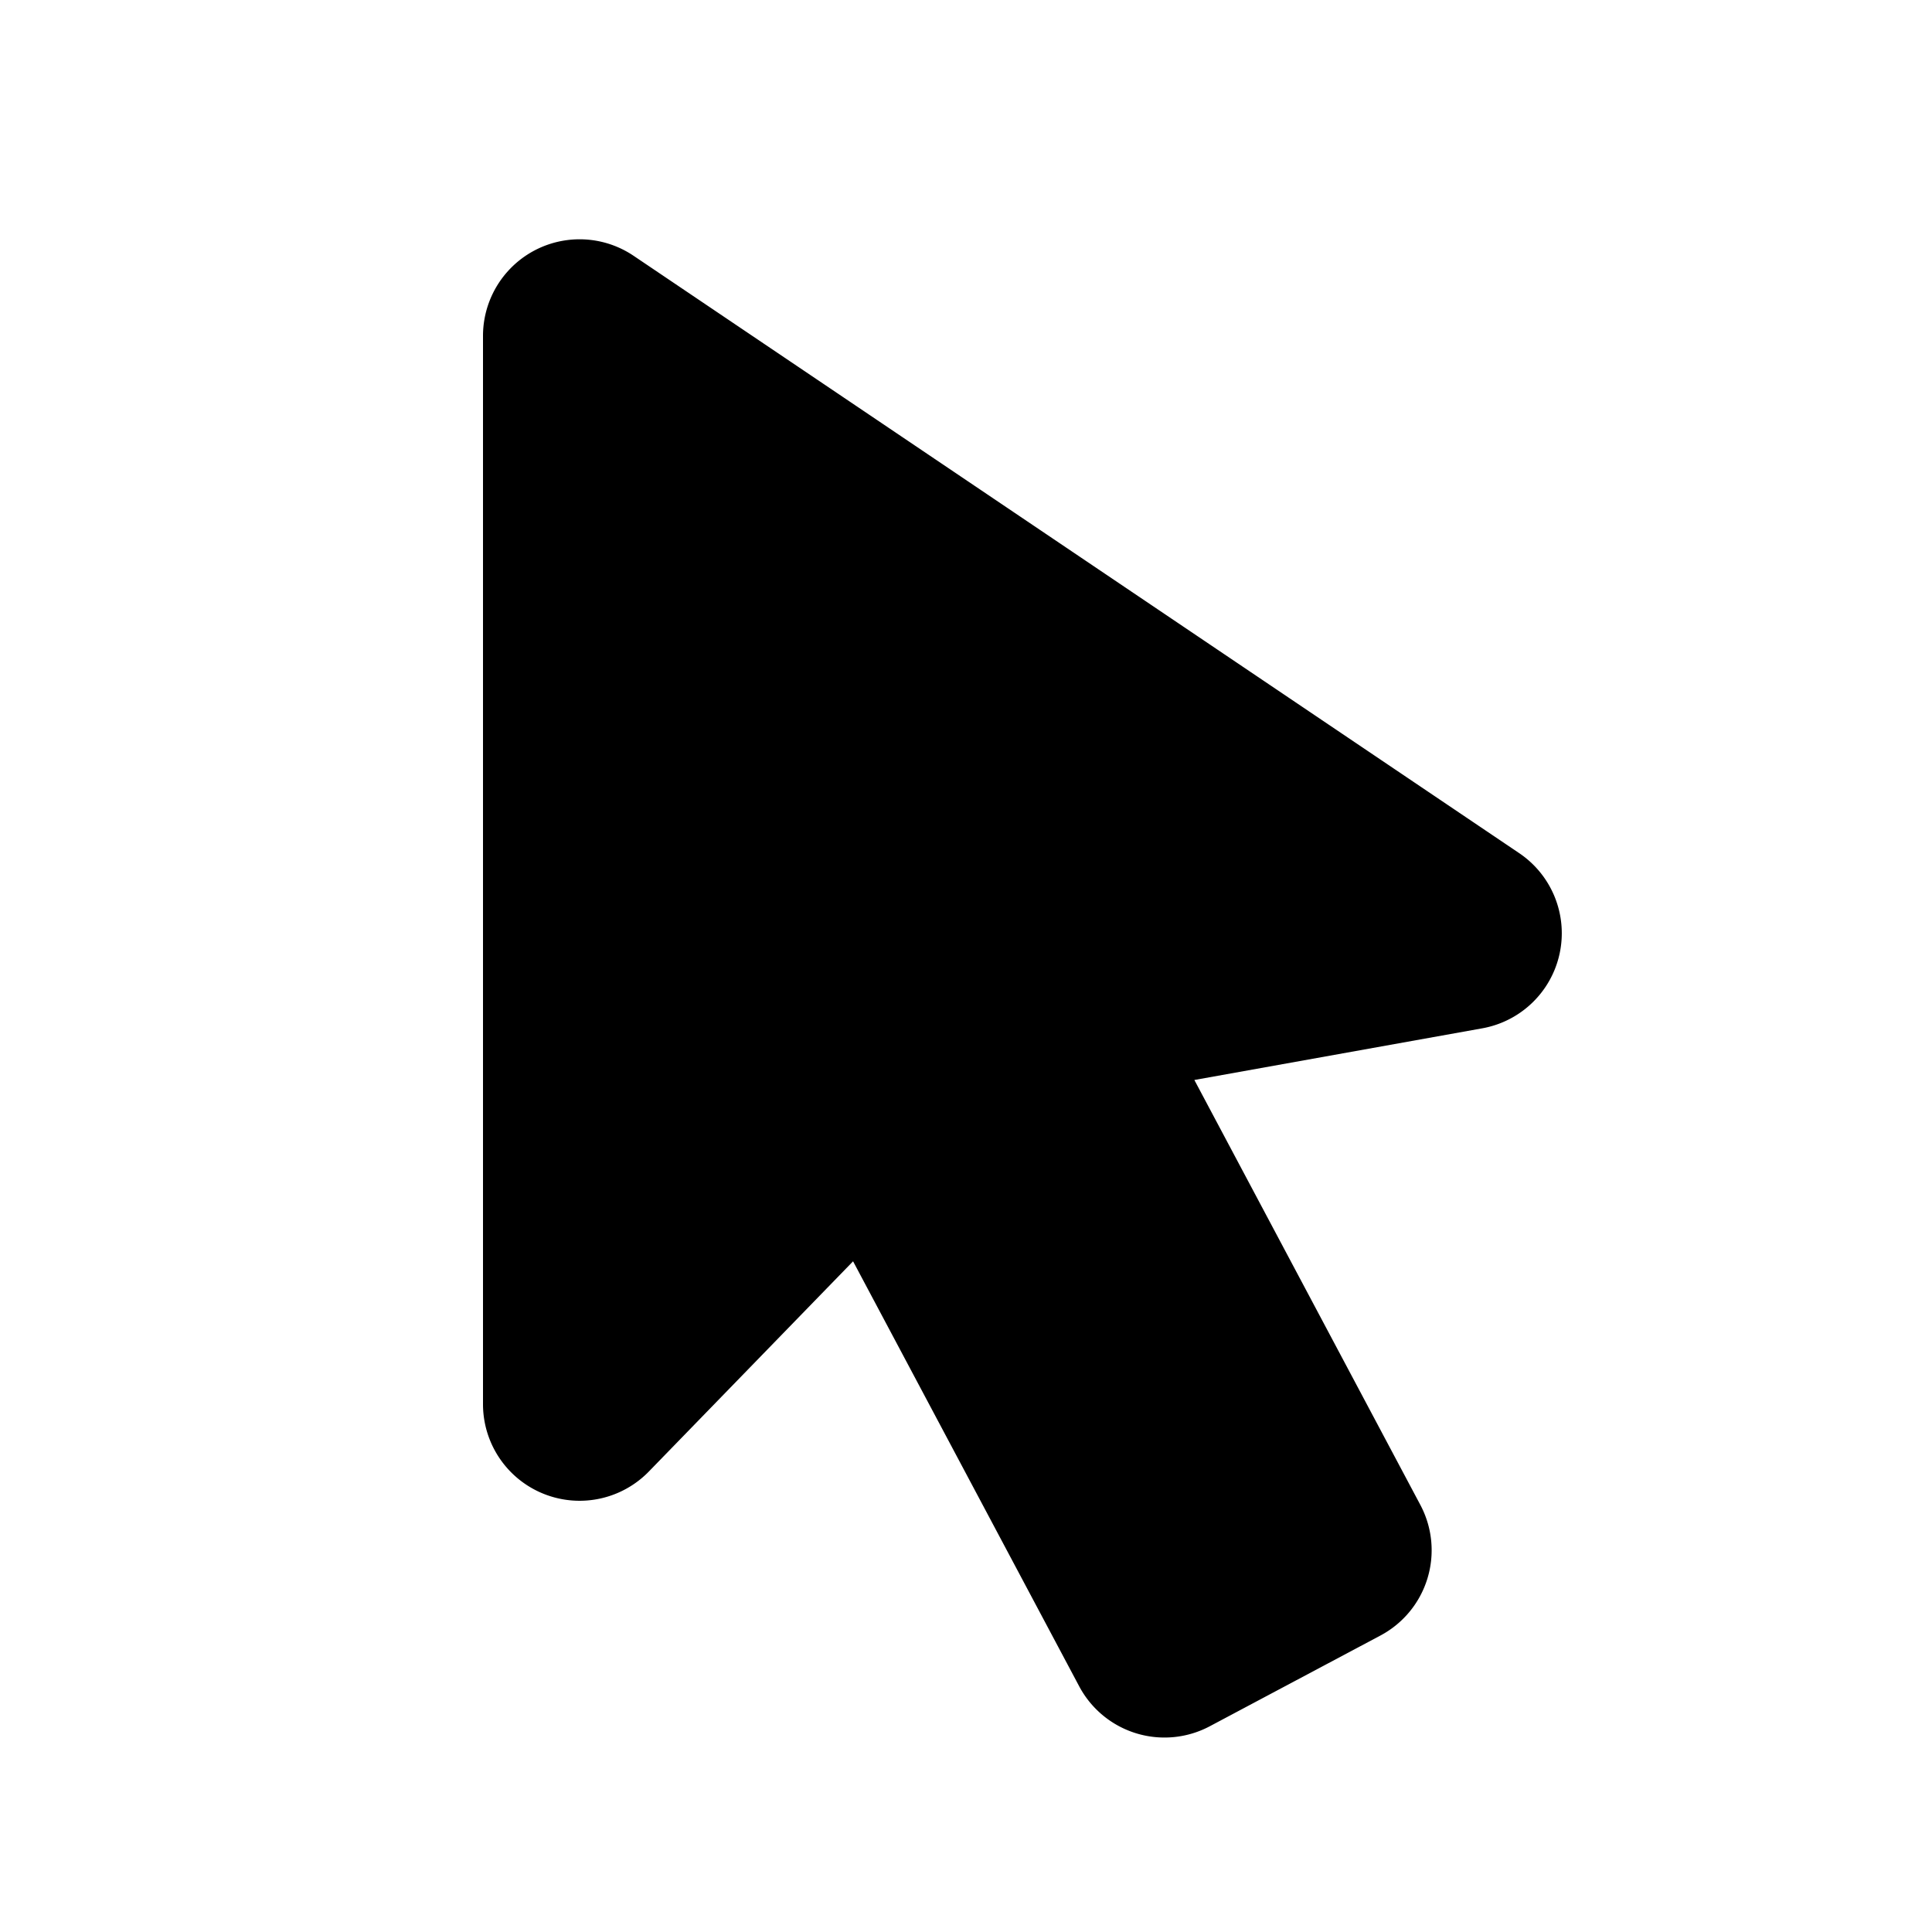 <svg id="glyphicons-halflings" xmlns="http://www.w3.org/2000/svg" viewBox="0 0 20 20">
  <path id="cursor" d="M15.345,10.645l-2.981.535L14.703,15.578a1,1,0,0,1-.413,1.353l-1.766.939a1,1,0,0,1-1.352-.413L8.831,13.057,6.717,15.233A1,1,0,0,1,5,14.536V3.477a1,1,0,0,1,1.559-.829l9.168,6.184A1,1,0,0,1,15.345,10.645Z"/>
</svg>
